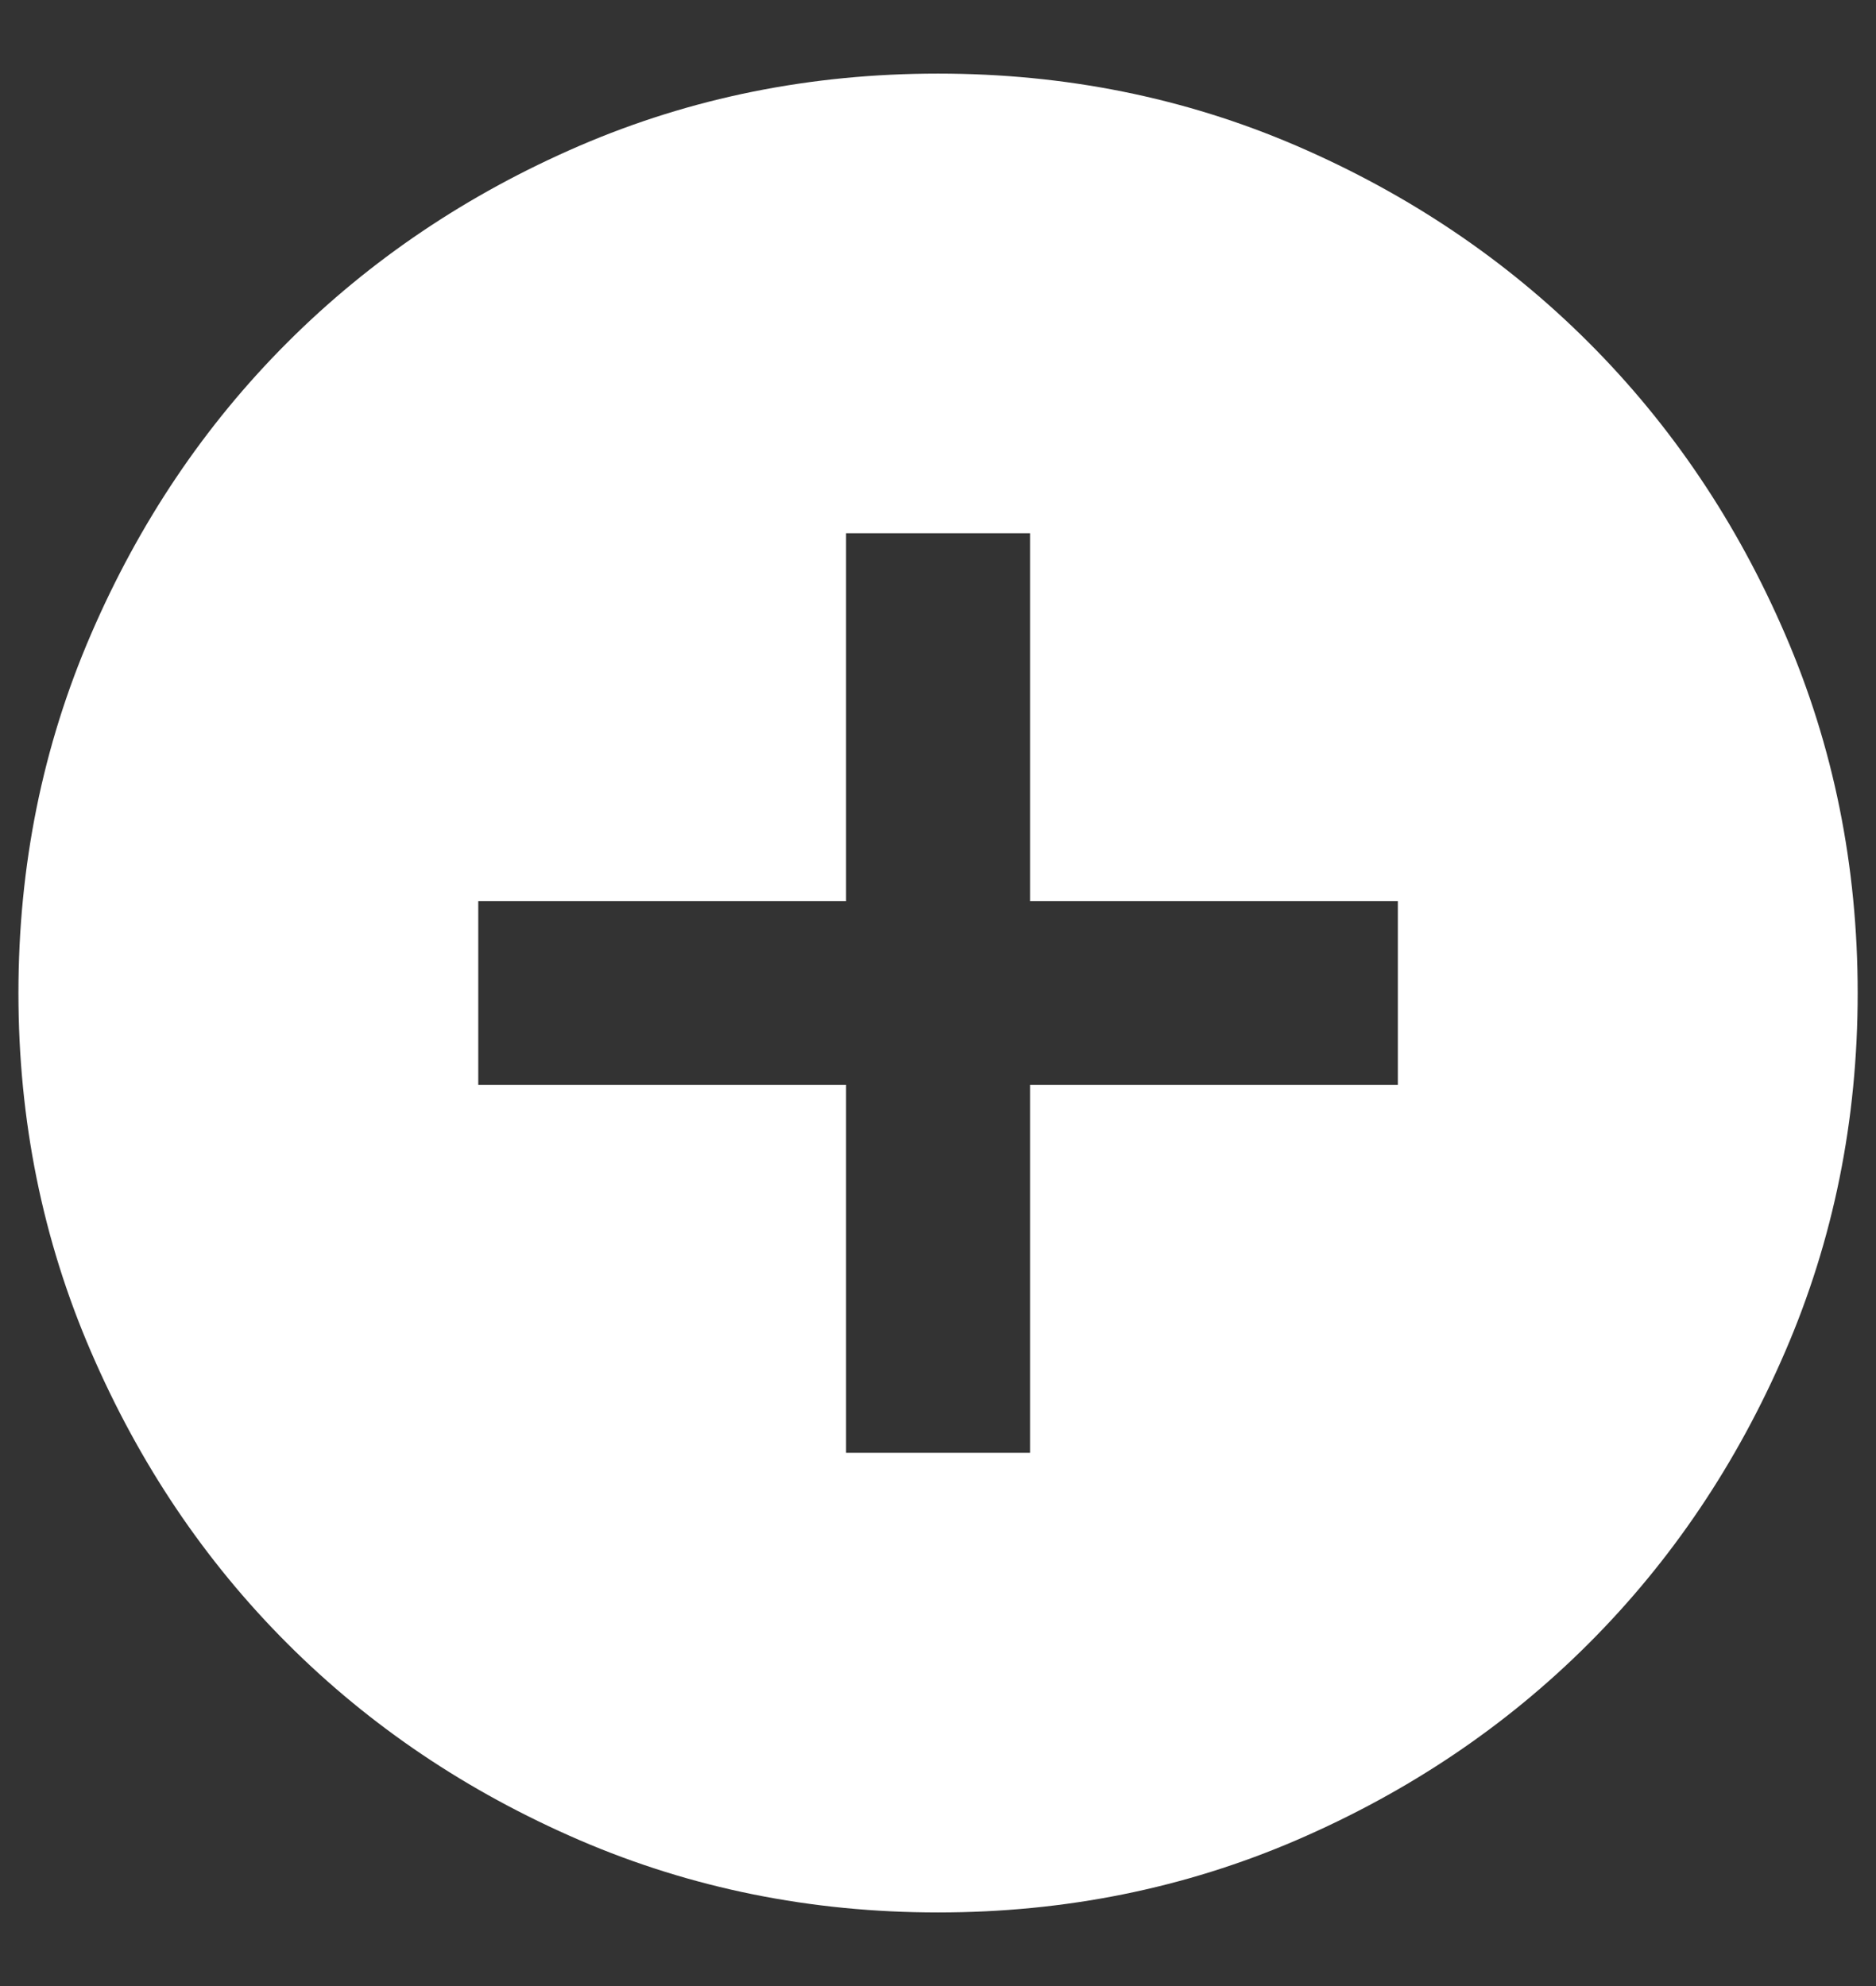 <svg width="17" height="18" viewBox="0 0 17 18" fill="none" xmlns="http://www.w3.org/2000/svg">
<rect x="0" y="0" width="17" height="18" fill="#333333" stroke="none"/>
<path d="M7.667 13.167H9.334V9.833H12.667V8.167H9.334V4.833H7.667V8.167H4.334V9.833H7.667V13.167ZM8.5 17.333C7.348 17.333 6.264 17.114 5.25 16.677C4.236 16.239 3.354 15.646 2.604 14.896C1.854 14.146 1.261 13.264 0.824 12.25C0.386 11.236 0.167 10.153 0.167 9C0.167 7.847 0.386 6.764 0.824 5.75C1.261 4.736 1.854 3.854 2.604 3.104C3.354 2.354 4.236 1.76 5.25 1.322C6.264 0.885 7.348 0.667 8.5 0.667C9.653 0.667 10.736 0.885 11.75 1.322C12.764 1.76 13.646 2.354 14.396 3.104C15.146 3.854 15.74 4.736 16.177 5.75C16.615 6.764 16.834 7.847 16.834 9C16.834 10.153 16.615 11.236 16.177 12.25C15.74 13.264 15.146 14.146 14.396 14.896C13.646 15.646 12.764 16.239 11.75 16.677C10.736 17.114 9.653 17.333 8.5 17.333Z" fill="white"/>
</svg>
